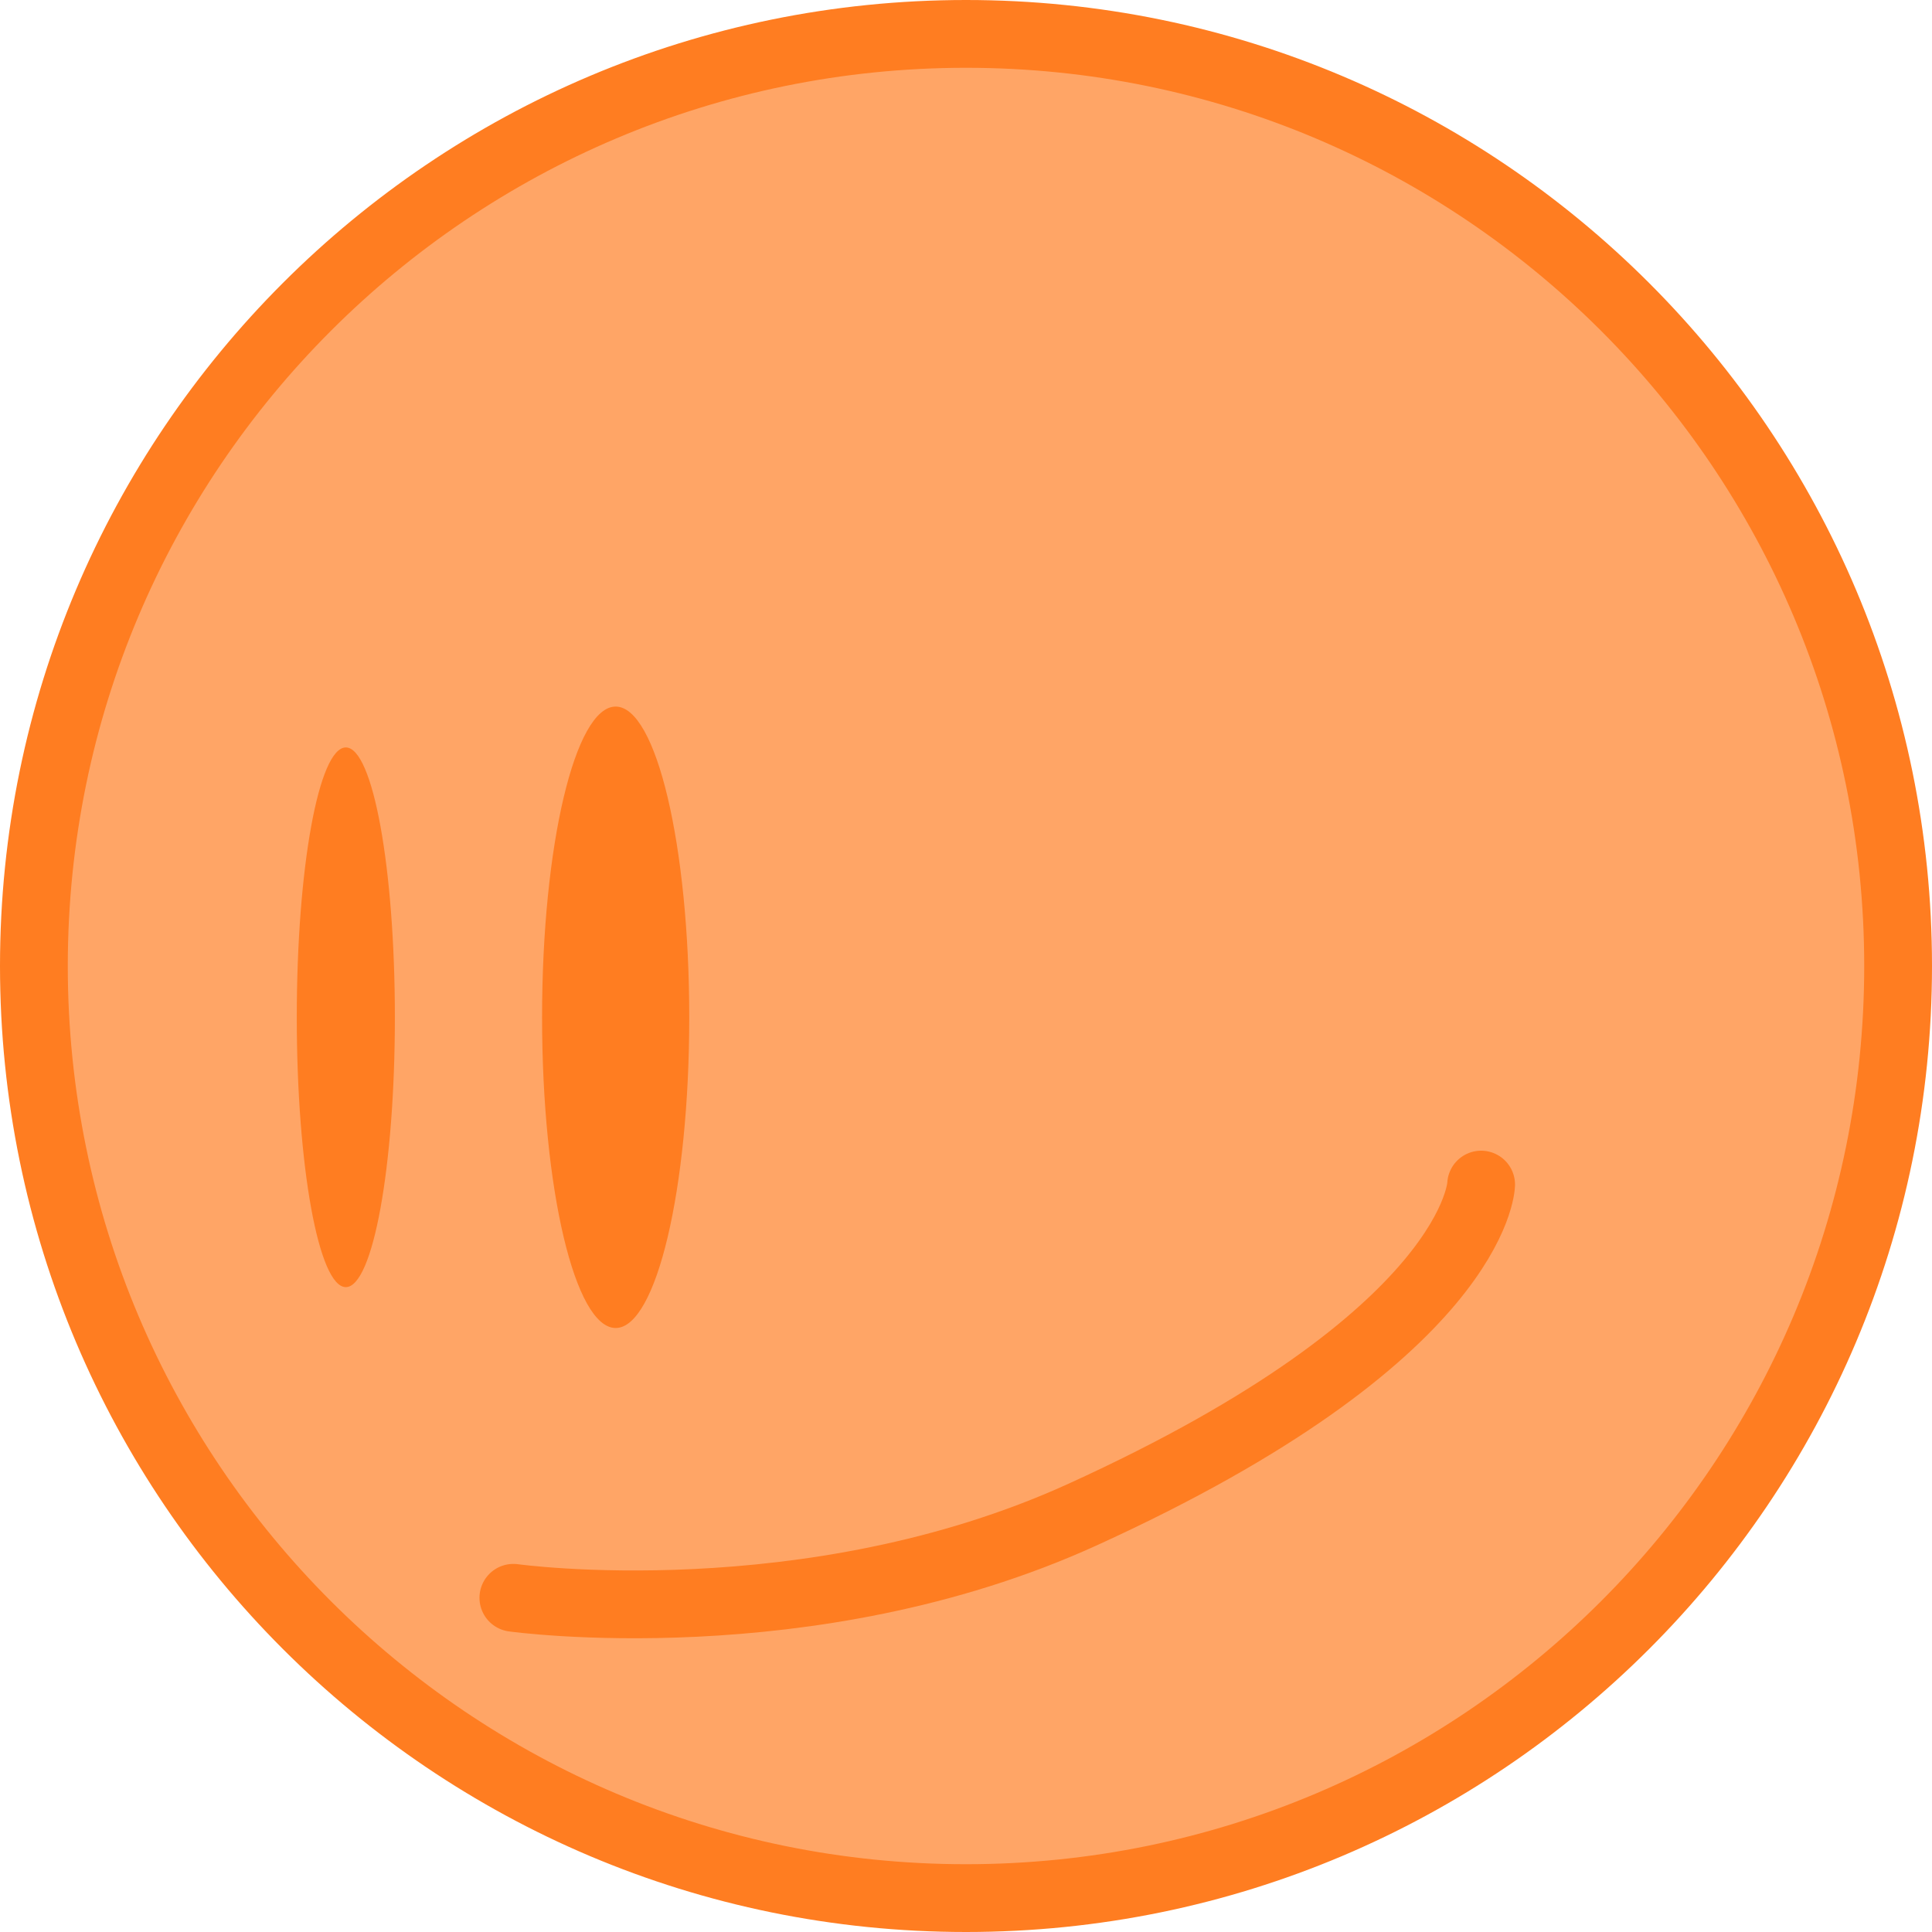 <svg version="1.1" xmlns="http://www.w3.org/2000/svg" xmlns:xlink="http://www.w3.org/1999/xlink" width="57" height="57" viewBox="0,0,57,57"><g transform="translate(-211.5,-151.5)"><g data-paper-data="{&quot;isPaintingLayer&quot;:true}" fill-rule="nonzero" stroke-linejoin="miter" stroke-miterlimit="10" stroke-dasharray="" stroke-dashoffset="0" style="mix-blend-mode: normal"><path d="M240,207.5c-15.188,0 -27.5,-12.312 -27.5,-27.5c0,-15.188 12.312,-27.5 27.5,-27.5c15.188,0 27.5,12.312 27.5,27.5c0,15.188 -12.312,27.5 -27.5,27.5z" data-paper-data="{&quot;index&quot;:null}" fill="#ffa566" stroke="#ff7d21" stroke-width="2" stroke-linecap="butt"/><path d="M229.664,172.346c1.199,0 2.171,4.104 2.171,9.167c0,5.063 -0.972,9.167 -2.171,9.167c-1.199,0 -2.171,-4.104 -2.171,-9.167c0,-5.063 0.972,-9.167 2.171,-9.167z" data-paper-data="{&quot;index&quot;:null}" fill="#ff7d21" stroke="none" stroke-width="0" stroke-linecap="butt"/><path d="M223.15,181.513c0,4.396 -0.648,7.961 -1.447,7.961c-0.799,0 -1.447,-3.564 -1.447,-7.961c0,-4.396 0.648,-7.961 1.447,-7.961c0.799,0 1.447,3.564 1.447,7.961z" data-paper-data="{&quot;index&quot;:null}" fill="#ff7d21" stroke="none" stroke-width="0" stroke-linecap="butt"/><path d="M255.198,186.449c0,0 -0.117,4.438 -11.773,9.742c-8.057,3.666 -16.779,2.449 -16.779,2.449" data-paper-data="{&quot;index&quot;:null}" fill="none" stroke="#ff7d21" stroke-width="2" stroke-linecap="round"/></g></g></svg>